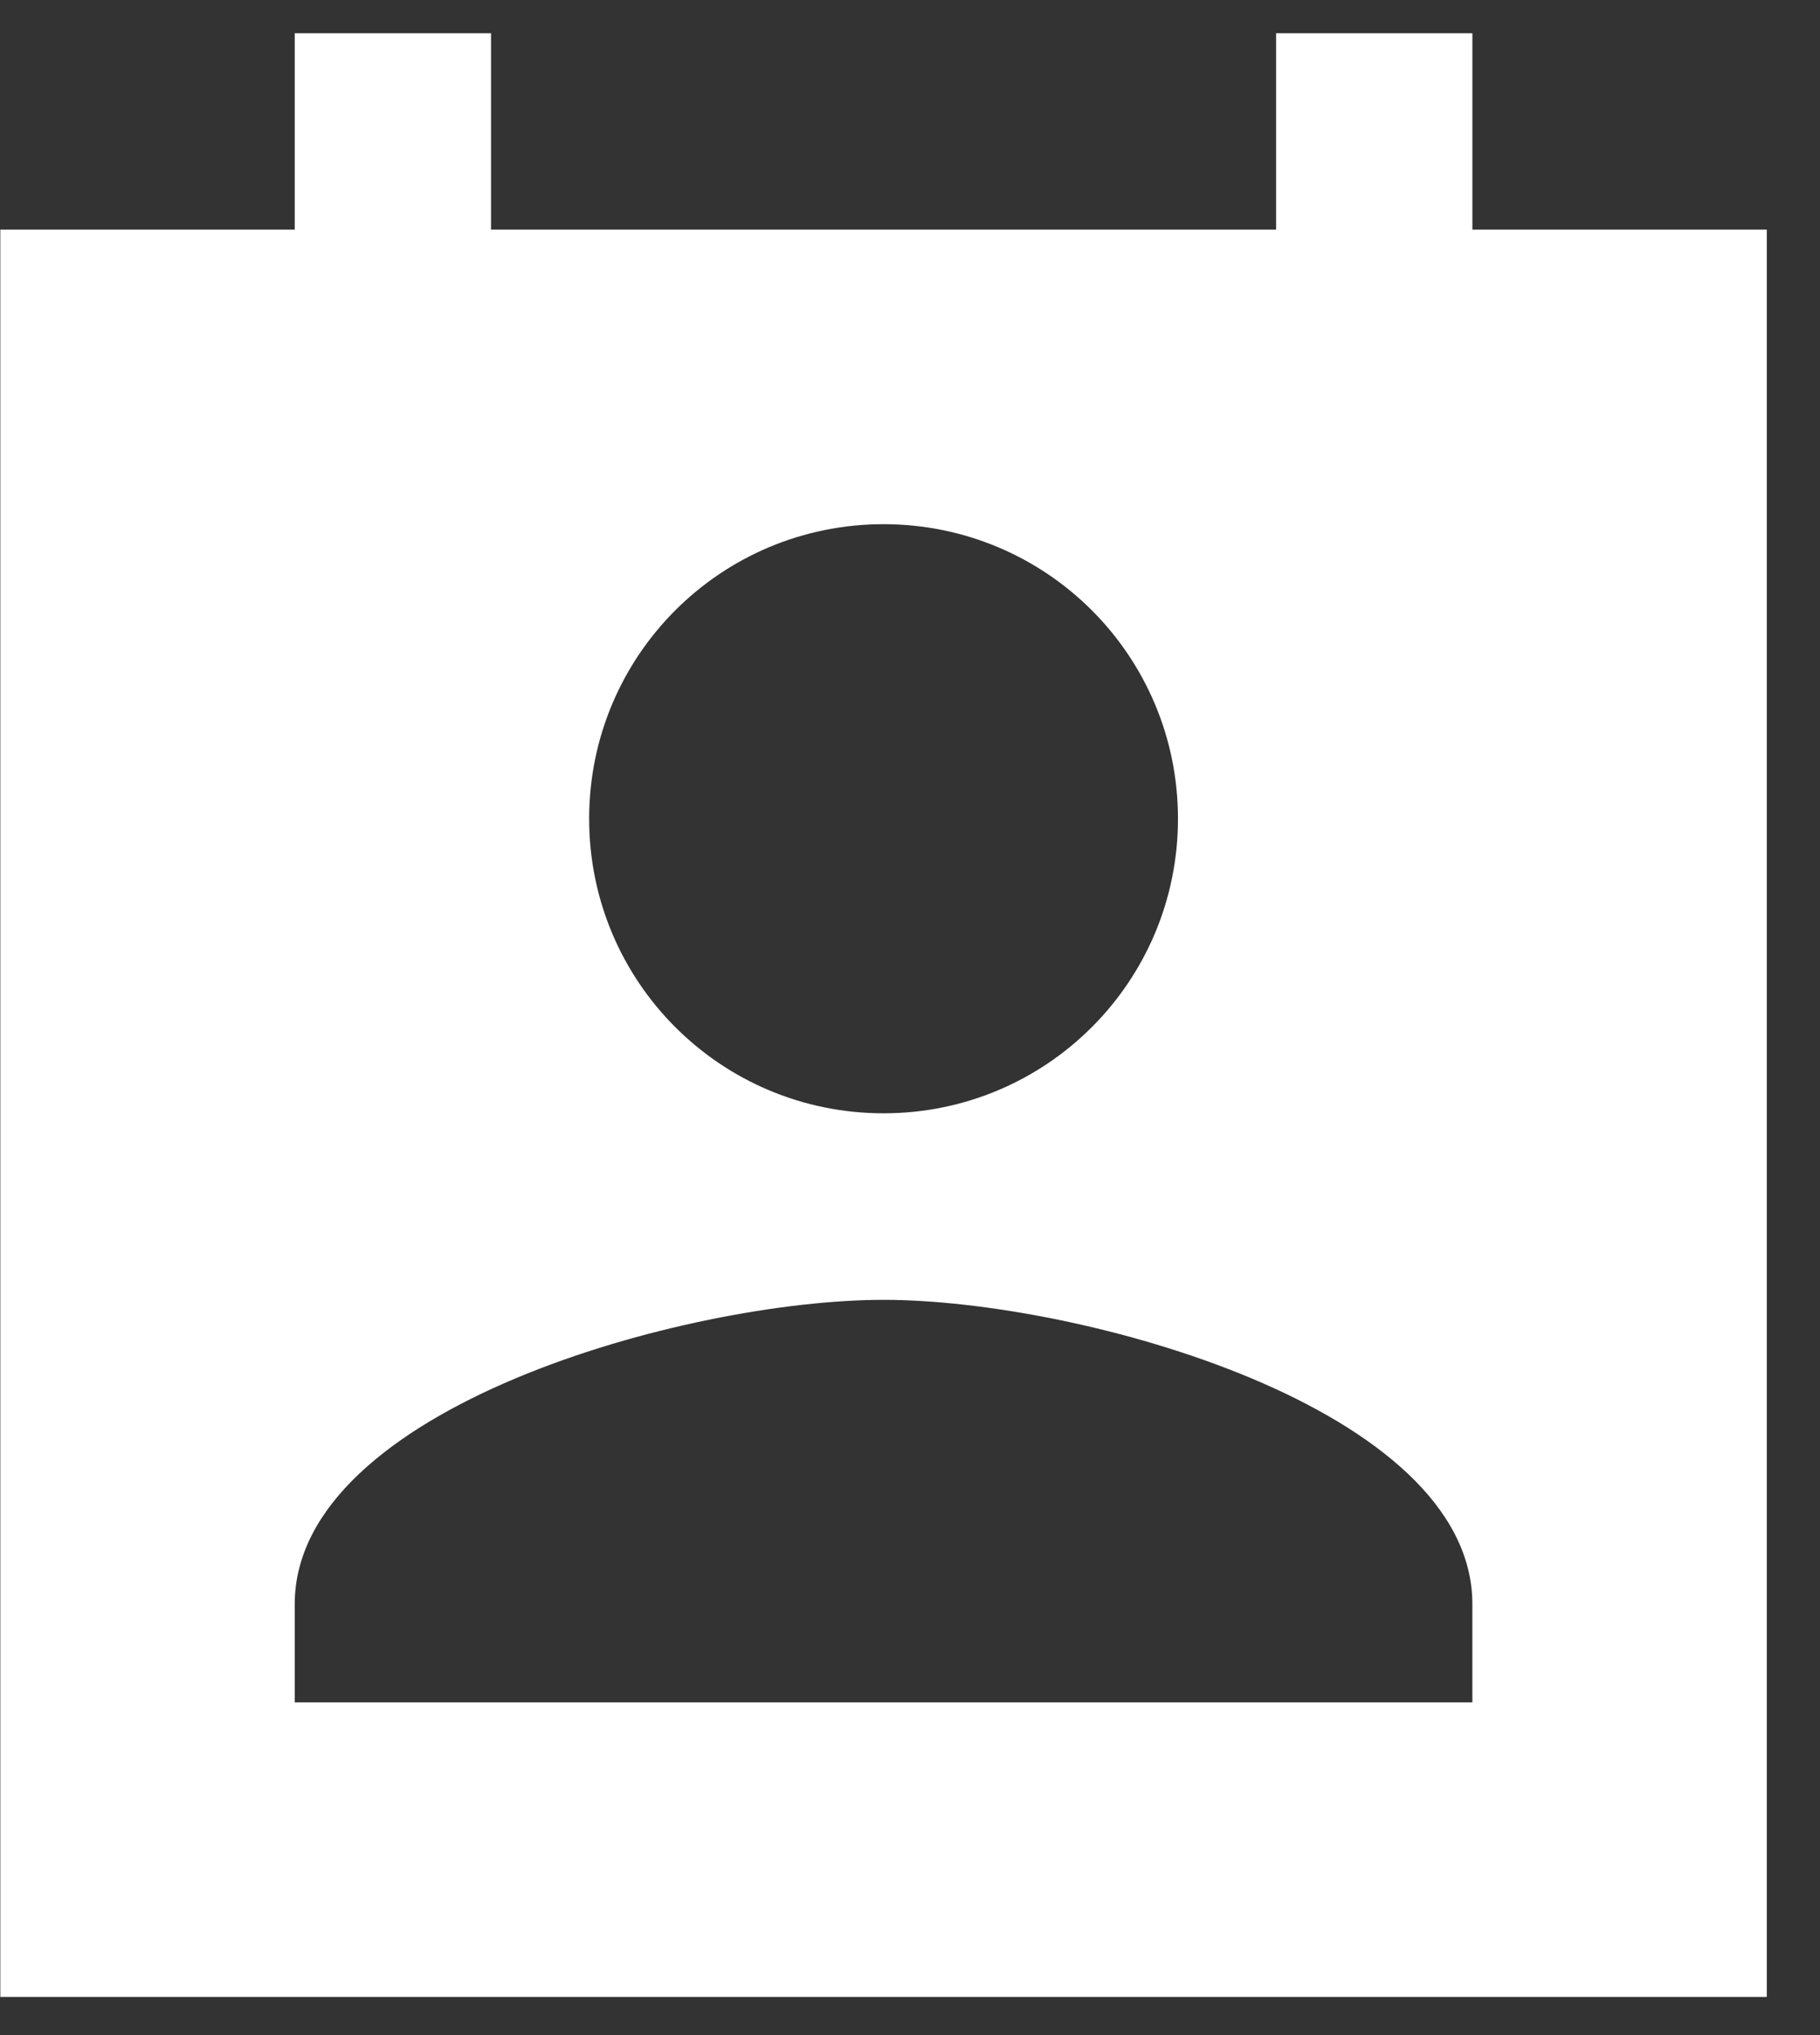 <svg width="34" height="38" viewBox="0 0 34 38" fill="none" xmlns="http://www.w3.org/2000/svg">
<rect x="0" y="0" width="34" height="38" fill="#333333" stroke="none"/>
<path d="M33.006 4.288H27.506V0.621H23.839V4.288H9.173V0.621H5.506V4.288H0.006V37.288H33.006V4.288ZM16.506 9.788C19.549 9.788 22.006 12.244 22.006 15.288C22.006 18.331 19.549 20.788 16.506 20.788C13.463 20.788 11.006 18.331 11.006 15.288C11.006 12.244 13.463 9.788 16.506 9.788ZM27.506 31.788H5.506V29.954C5.506 26.288 12.839 24.271 16.506 24.271C20.172 24.271 27.506 26.288 27.506 29.954V31.788Z" fill="white"/>
</svg>

